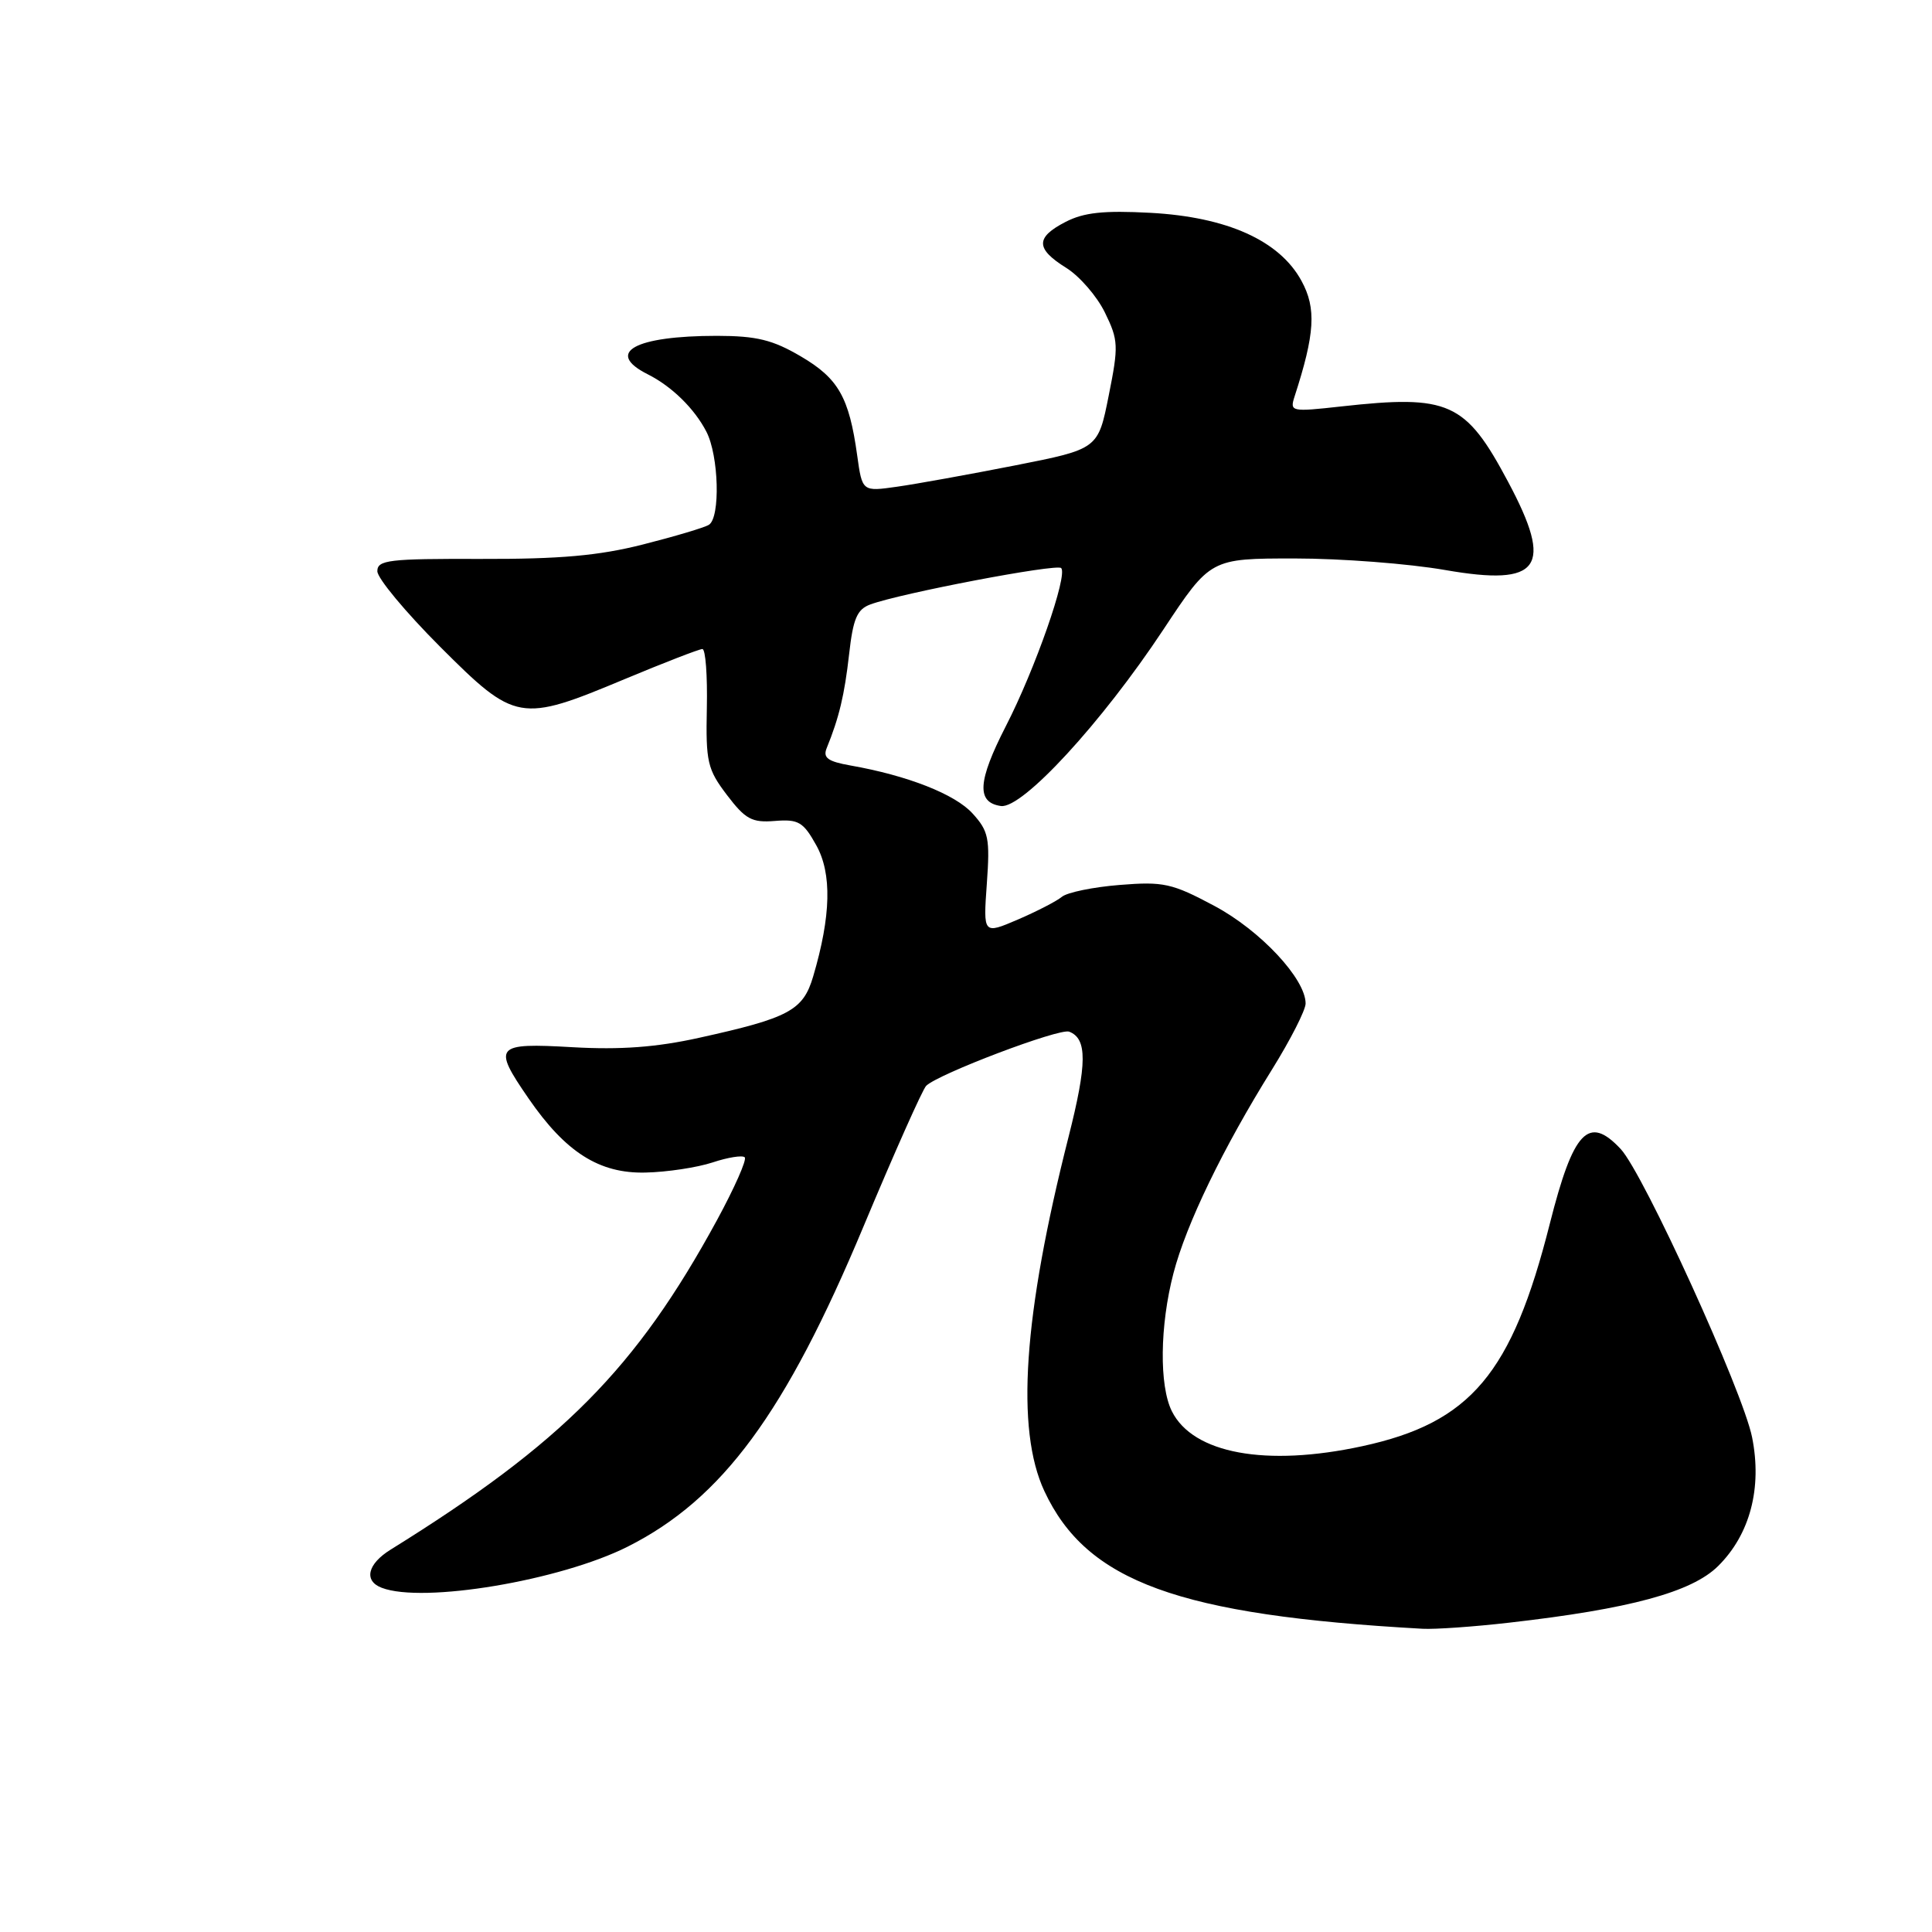 <?xml version="1.0" encoding="UTF-8" standalone="no"?>
<!DOCTYPE svg PUBLIC "-//W3C//DTD SVG 1.1//EN" "http://www.w3.org/Graphics/SVG/1.1/DTD/svg11.dtd" >
<svg xmlns="http://www.w3.org/2000/svg" xmlns:xlink="http://www.w3.org/1999/xlink" version="1.1" viewBox="0 0 256 256">
 <g >
 <path fill="currentColor"
d=" M 200.00 215.01 C 215.96 213.19 224.17 210.97 227.66 207.51 C 231.89 203.32 233.51 197.16 232.16 190.44 C 230.94 184.36 217.78 155.49 214.75 152.25 C 210.49 147.69 208.48 149.81 205.36 162.14 C 200.33 182.04 194.87 188.52 180.50 191.63 C 167.75 194.39 158.08 192.61 155.28 187.00 C 153.59 183.62 153.68 175.65 155.49 168.71 C 157.18 162.21 162.04 152.16 168.55 141.71 C 171.00 137.77 173.00 133.84 173.00 132.97 C 173.00 129.70 167.00 123.28 160.90 120.03 C 155.30 117.04 154.17 116.79 148.36 117.26 C 144.85 117.54 141.41 118.25 140.71 118.83 C 140.01 119.41 137.37 120.77 134.86 121.85 C 130.28 123.81 130.28 123.81 130.76 117.10 C 131.19 111.08 131.00 110.13 128.87 107.79 C 126.55 105.23 120.25 102.76 112.69 101.43 C 109.69 100.90 109.02 100.41 109.54 99.13 C 111.19 95.08 111.90 92.09 112.51 86.70 C 113.04 81.97 113.56 80.74 115.33 80.09 C 119.37 78.60 140.00 74.67 140.61 75.27 C 141.52 76.19 137.16 88.67 133.28 96.22 C 129.54 103.52 129.36 106.33 132.62 106.80 C 135.45 107.21 145.99 95.76 154.16 83.41 C 160.39 74.00 160.39 74.00 171.56 74.00 C 177.71 74.00 186.67 74.69 191.49 75.53 C 204.12 77.73 205.91 75.23 199.83 63.84 C 194.19 53.25 192.01 52.27 177.68 53.86 C 171.10 54.59 170.89 54.55 171.53 52.56 C 174.24 44.21 174.44 40.86 172.46 37.23 C 169.56 31.88 162.60 28.75 152.43 28.20 C 146.24 27.87 143.61 28.15 141.18 29.41 C 137.19 31.47 137.21 32.96 141.29 35.50 C 143.05 36.60 145.36 39.26 146.41 41.42 C 148.20 45.08 148.23 45.83 146.91 52.42 C 145.50 59.50 145.50 59.50 134.50 61.67 C 128.45 62.86 121.42 64.13 118.88 64.49 C 114.25 65.15 114.25 65.15 113.58 60.33 C 112.51 52.63 111.09 50.14 106.11 47.22 C 102.38 45.03 100.26 44.51 95.00 44.50 C 84.10 44.50 80.10 46.71 85.82 49.59 C 89.01 51.19 92.02 54.14 93.60 57.20 C 95.25 60.38 95.47 68.59 93.93 69.54 C 93.34 69.91 89.40 71.08 85.18 72.15 C 79.35 73.63 74.19 74.09 63.75 74.06 C 51.52 74.02 50.00 74.20 50.00 75.69 C 50.00 76.62 53.74 81.11 58.31 85.69 C 68.30 95.68 68.91 95.78 82.74 90.00 C 88.01 87.80 92.66 86.00 93.07 86.00 C 93.49 86.00 93.75 89.52 93.66 93.82 C 93.51 100.98 93.74 101.94 96.33 105.35 C 98.77 108.56 99.63 109.03 102.68 108.78 C 105.80 108.53 106.44 108.91 108.16 112.00 C 110.25 115.75 110.12 121.36 107.75 129.38 C 106.42 133.89 104.58 134.88 92.61 137.52 C 86.97 138.77 82.20 139.12 75.86 138.76 C 65.58 138.17 65.23 138.57 70.03 145.54 C 74.95 152.69 79.41 155.52 85.53 155.37 C 88.38 155.31 92.38 154.70 94.42 154.03 C 96.46 153.35 98.38 153.05 98.68 153.35 C 98.99 153.65 97.32 157.41 94.99 161.70 C 84.29 181.35 74.55 191.18 51.75 205.34 C 48.69 207.24 48.17 209.47 50.58 210.39 C 56.04 212.49 74.23 209.44 83.17 204.94 C 95.71 198.62 104.08 187.26 114.42 162.51 C 118.51 152.74 122.24 144.36 122.72 143.88 C 124.29 142.31 140.39 136.21 141.67 136.70 C 144.08 137.63 144.06 140.90 141.58 150.68 C 135.59 174.30 134.57 189.38 138.38 197.57 C 143.98 209.59 156.14 214.02 188.50 215.82 C 190.15 215.91 195.32 215.55 200.00 215.01 Z "/>
</g>
</svg>